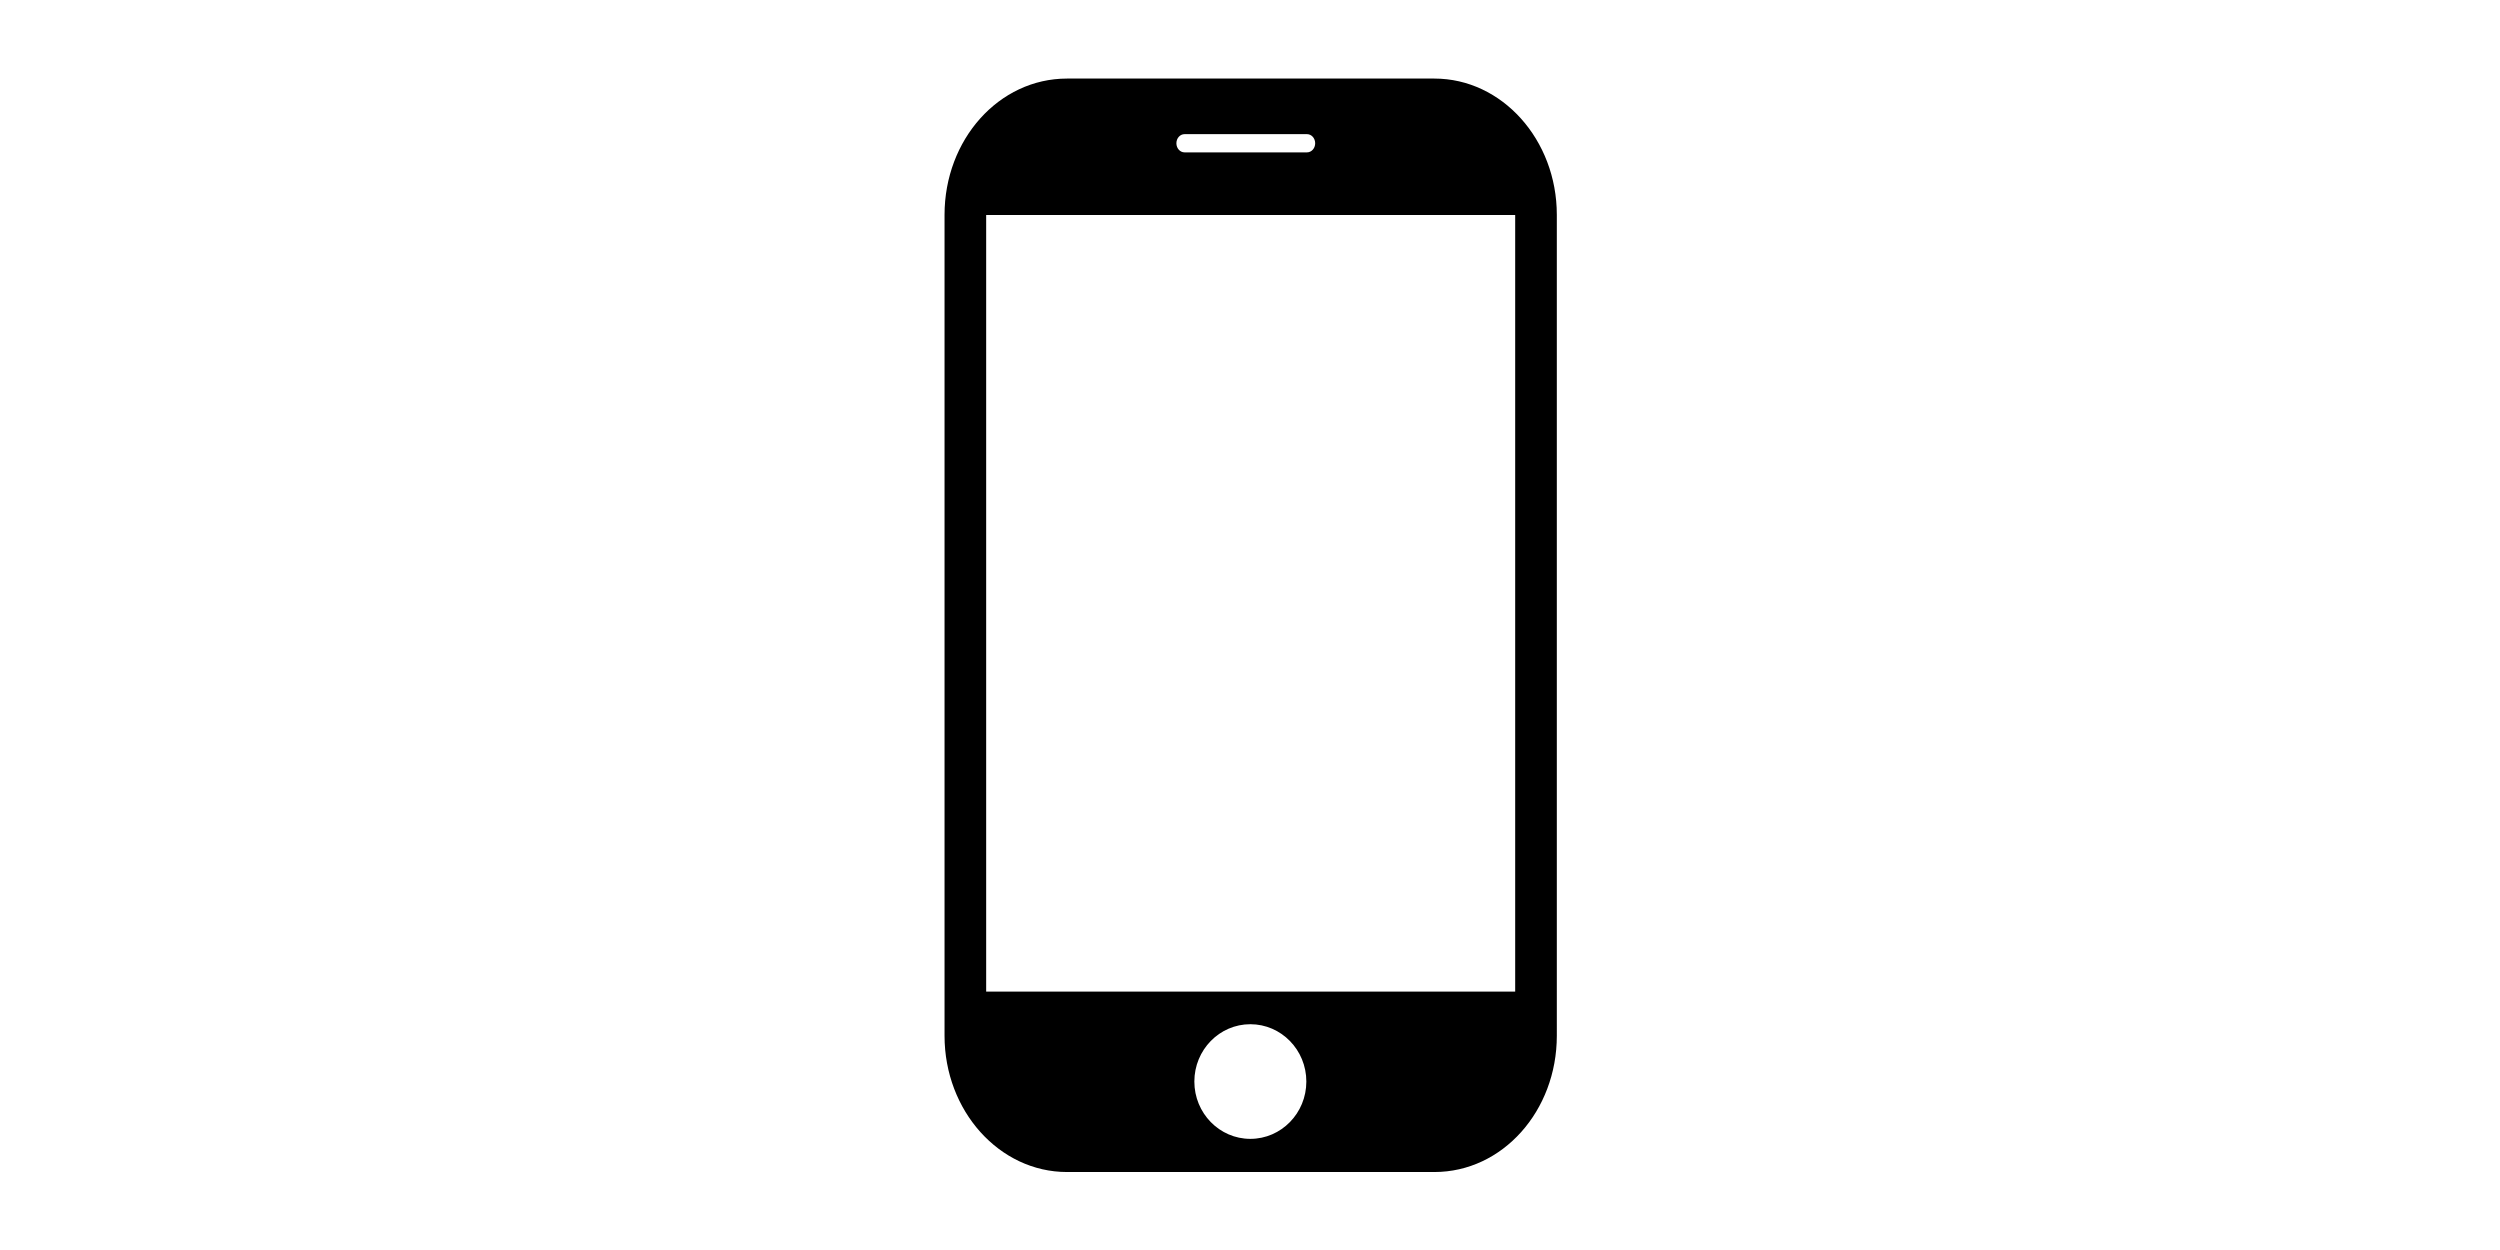 <?xml version="1.0" standalone="no"?><!DOCTYPE svg PUBLIC "-//W3C//DTD SVG 1.1//EN" "http://www.w3.org/Graphics/SVG/1.1/DTD/svg11.dtd"><svg class="icon" height="512" viewBox="0 0 1024 1024" version="1.1" xmlns="http://www.w3.org/2000/svg"><path d="M663.035 64.362H362.082c-55.826 0-100.318 49.997-100.318 111.634v672.489c0 61.523 44.891 111.635 100.318 111.635h300.953c55.776 0 100.312-49.996 100.312-111.635V175.996c0.001-61.529-44.896-111.634-100.312-111.634z m-204.648 45.532h100.317c3.686 0 6.691 3.342 6.691 7.465 0 4.128-3.006 7.465-6.691 7.465H458.387c-3.692 0-6.686-3.337-6.686-7.465 0-4.123 2.989-7.465 6.686-7.465z m53.89 823.06c-25.317 0-45.867-21.039-45.867-46.964 0-25.92 20.549-46.954 45.867-46.954 25.32 0 45.878 21.034 45.878 46.954 0 25.925-20.552 46.964-45.878 46.964z m216.959-120.633H295.868V176.108h433.368v636.213z" /></svg>